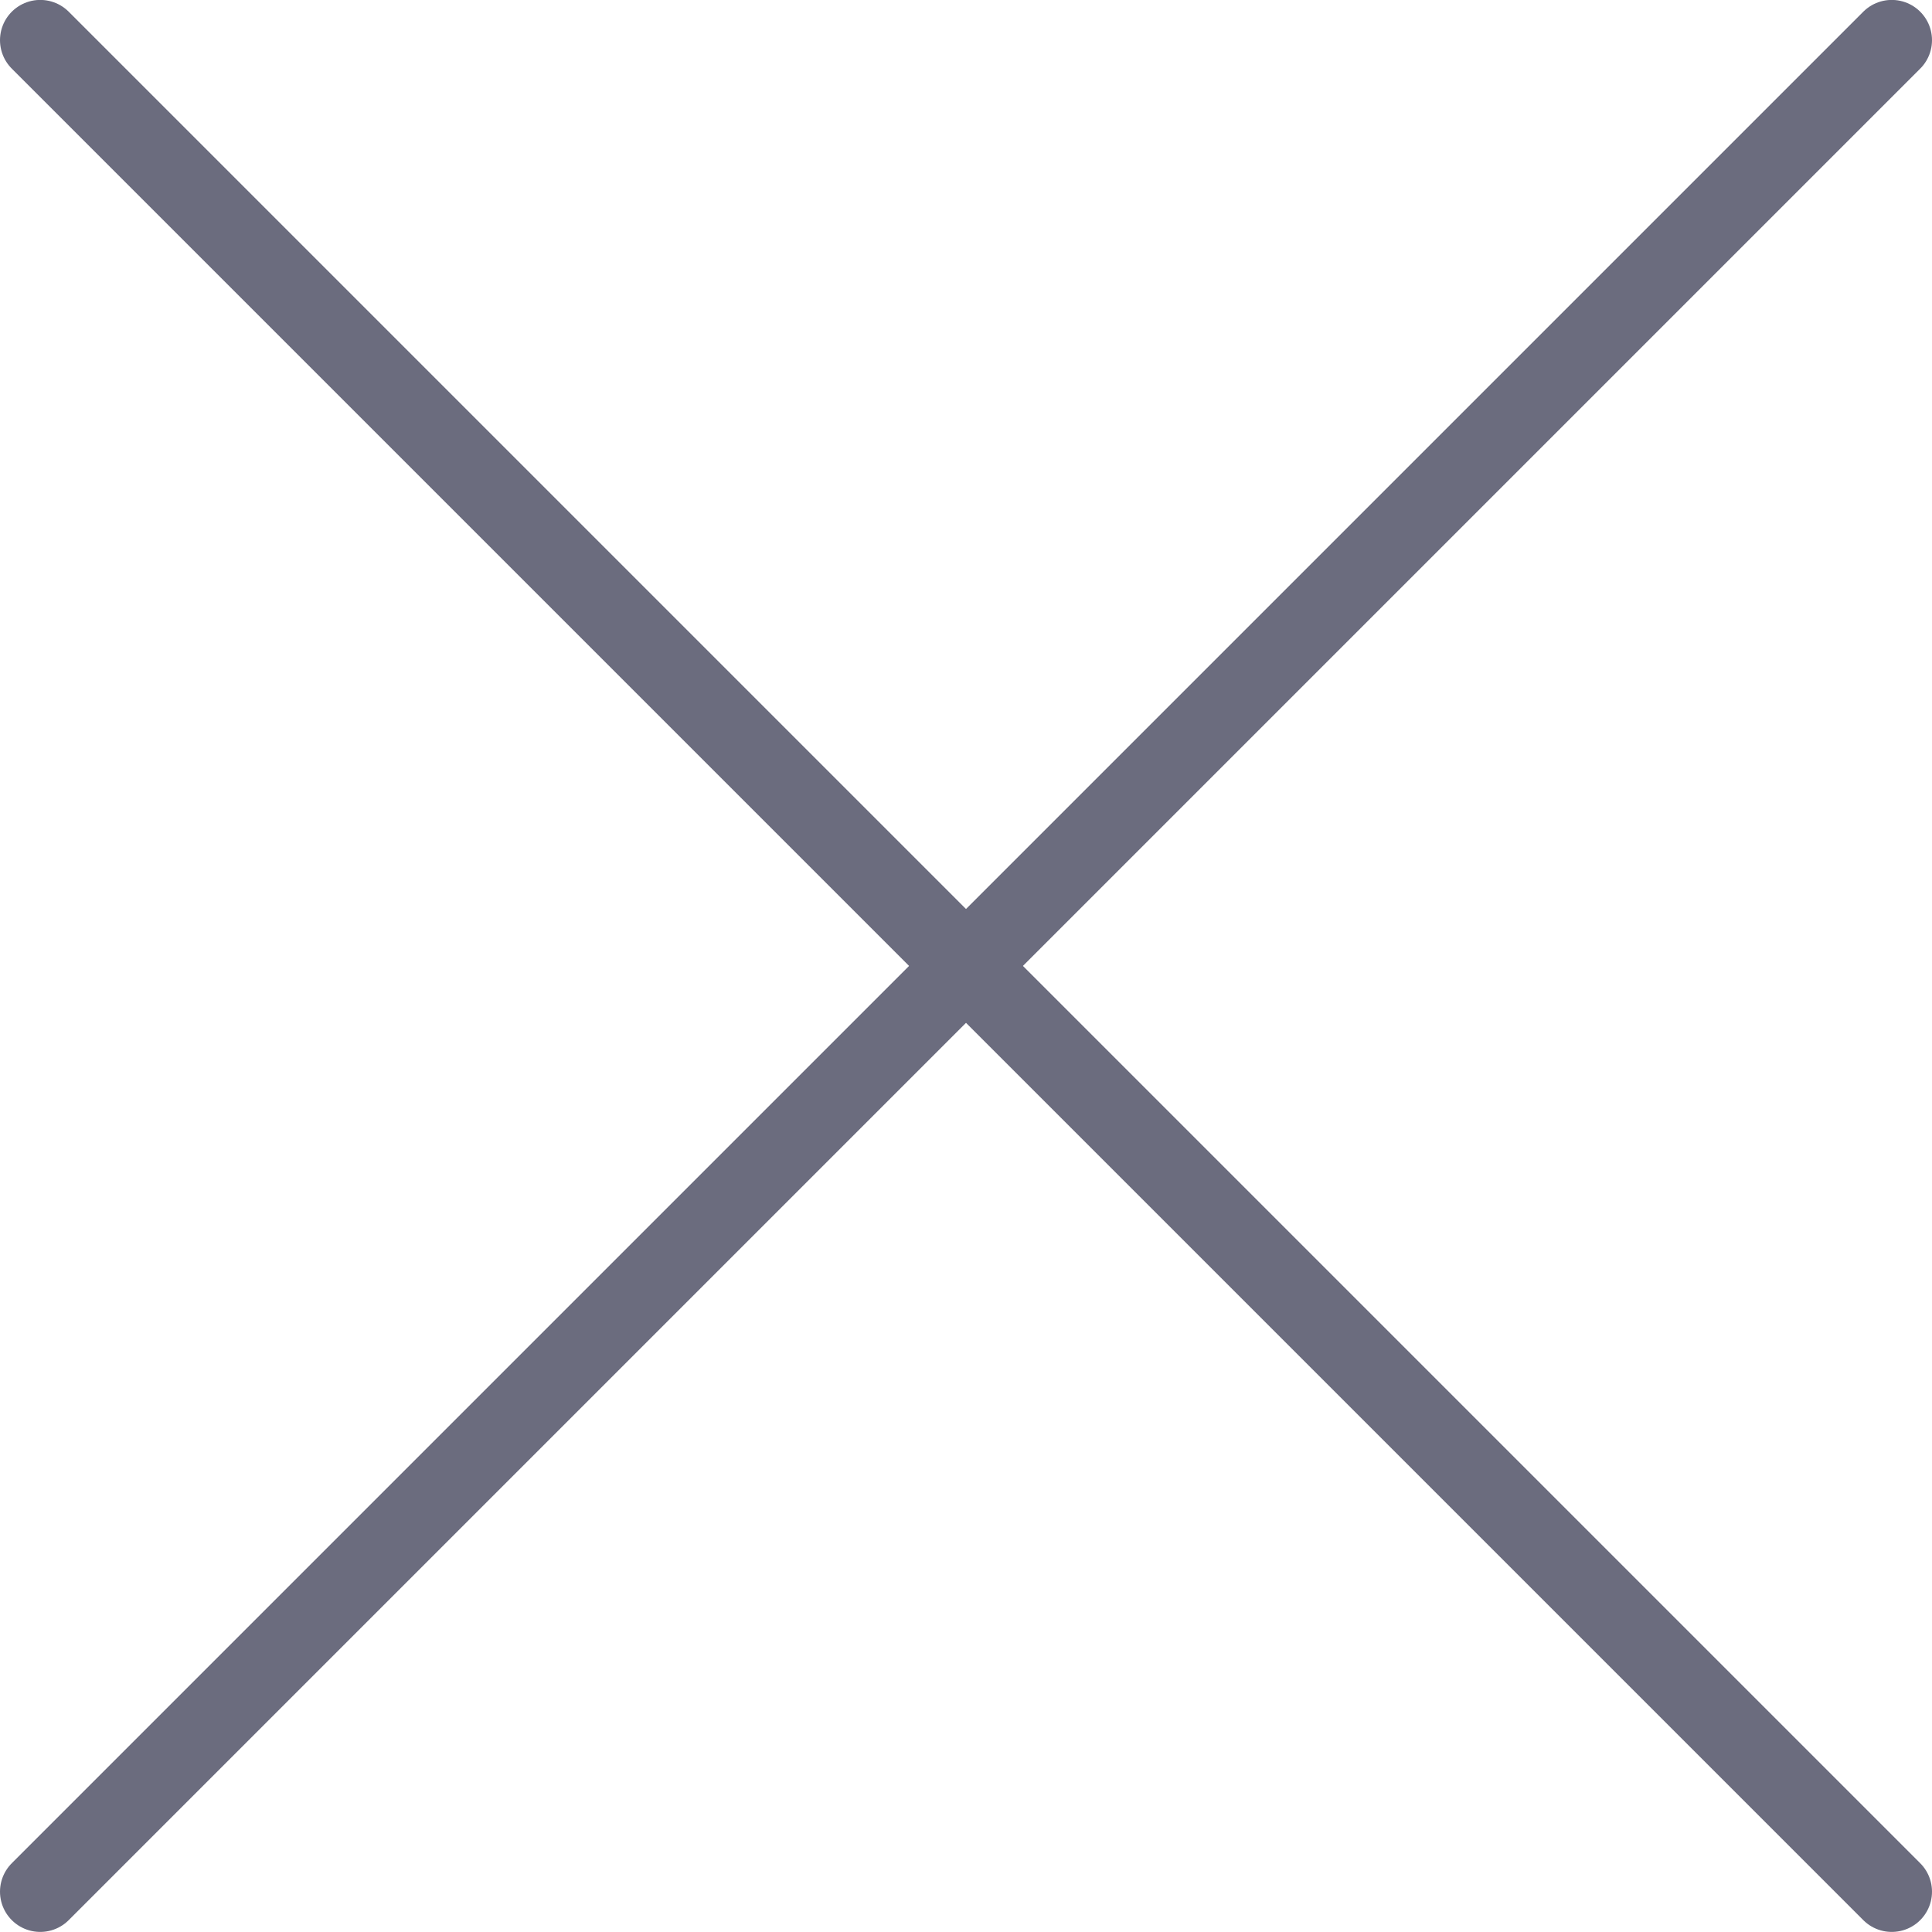 <svg width="24" height="24" viewBox="0 0 24 24" fill="none" xmlns="http://www.w3.org/2000/svg">
<g clip-path="url(#clip0_66_29798)">
<path d="M0.5 0.499L23.5 23.499" stroke="#6B6C7E" stroke-linecap="round" stroke-linejoin="round"/>
<path d="M23.5 0.499L0.5 23.499" stroke="#6B6C7E" stroke-linecap="round" stroke-linejoin="round"/>
</g>
<defs>
<clipPath id="clip0_66_29798">
<rect width="24" height="24" fill="white"/>
</clipPath>
</defs>
</svg>

